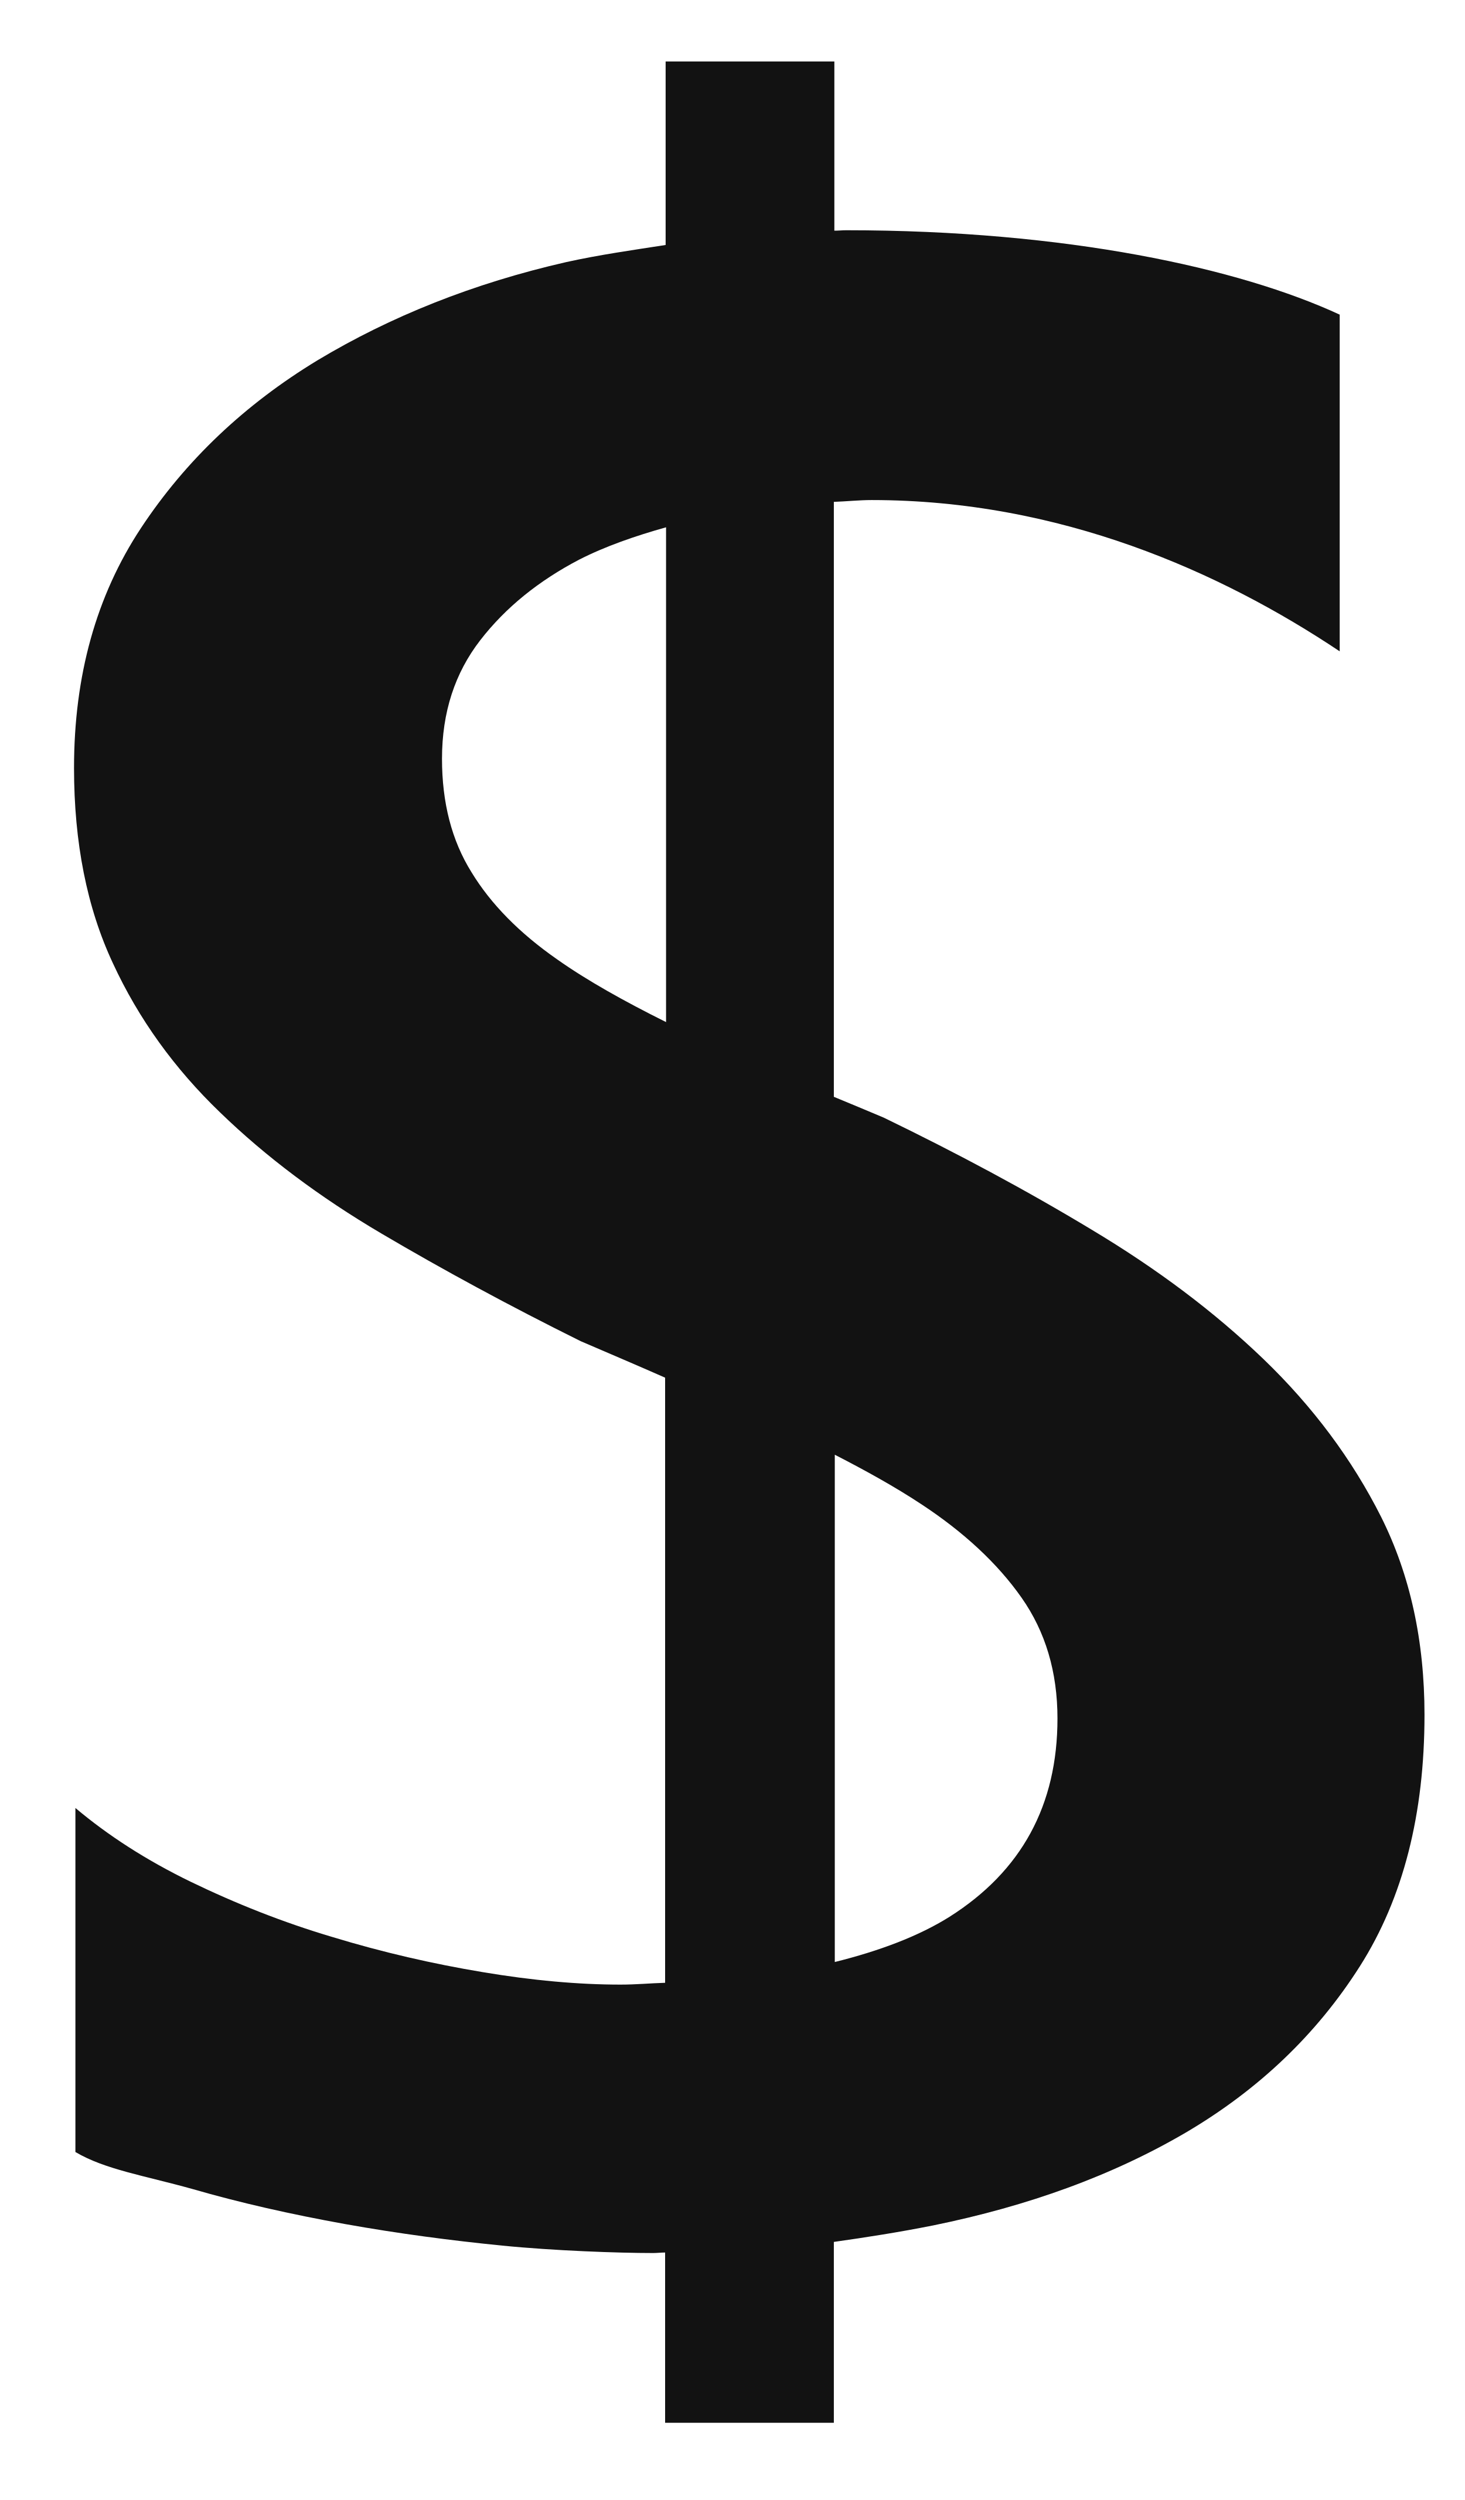 <svg width="17" height="29" viewBox="0 0 17 29" fill="none" xmlns="http://www.w3.org/2000/svg">
<path d="M16.027 17.598C15.69 16.929 15.235 16.319 14.663 15.768C14.09 15.217 13.427 14.72 12.667 14.265C11.913 13.81 11.105 13.377 10.254 12.965C10.051 12.879 9.869 12.804 9.676 12.724V5.822C9.821 5.817 9.971 5.801 10.115 5.801C12.298 5.801 14.16 6.63 15.546 7.556V3.65C14.379 3.11 12.378 2.671 9.821 2.671C9.773 2.671 9.73 2.676 9.682 2.676V0.713H7.724V2.842C7.344 2.901 6.959 2.955 6.573 3.04C5.493 3.286 4.53 3.672 3.684 4.18C2.839 4.693 2.154 5.341 1.635 6.127C1.116 6.914 0.859 7.839 0.859 8.909C0.859 9.776 1.009 10.53 1.309 11.172C1.608 11.82 2.026 12.398 2.555 12.906C3.085 13.419 3.706 13.885 4.423 14.308C5.139 14.73 5.91 15.148 6.739 15.559C7.076 15.704 7.403 15.843 7.718 15.982V23.002C7.542 23.007 7.387 23.023 7.199 23.023C6.712 23.023 6.177 22.975 5.6 22.878C5.022 22.782 4.439 22.648 3.861 22.472C3.283 22.301 2.732 22.081 2.213 21.83C1.694 21.578 1.25 21.29 0.875 20.974V24.965C1.218 25.168 1.673 25.238 2.229 25.393C2.785 25.554 3.374 25.687 4 25.8C4.626 25.912 5.236 25.992 5.83 26.051C6.424 26.11 7.173 26.137 7.579 26.137C7.627 26.137 7.67 26.131 7.718 26.131V28.106H9.676V26.008C10.051 25.955 10.431 25.896 10.832 25.816C11.934 25.591 12.908 25.238 13.759 24.74C14.604 24.243 15.278 23.601 15.781 22.809C16.284 22.017 16.53 21.043 16.53 19.893C16.53 19.037 16.364 18.272 16.027 17.598ZM6.466 11.13C6.028 10.825 5.696 10.488 5.471 10.118C5.241 9.749 5.129 9.311 5.129 8.802C5.129 8.262 5.279 7.807 5.573 7.427C5.867 7.047 6.252 6.737 6.723 6.491C7.028 6.336 7.37 6.218 7.729 6.117V11.857C7.247 11.617 6.814 11.376 6.466 11.13ZM11.019 22.236C10.661 22.461 10.206 22.632 9.687 22.761V16.876C10.051 17.063 10.388 17.25 10.688 17.448C11.185 17.774 11.576 18.138 11.854 18.534C12.132 18.93 12.271 19.396 12.271 19.936C12.271 20.942 11.854 21.707 11.019 22.236Z" fill="#121212"/>
</svg>
